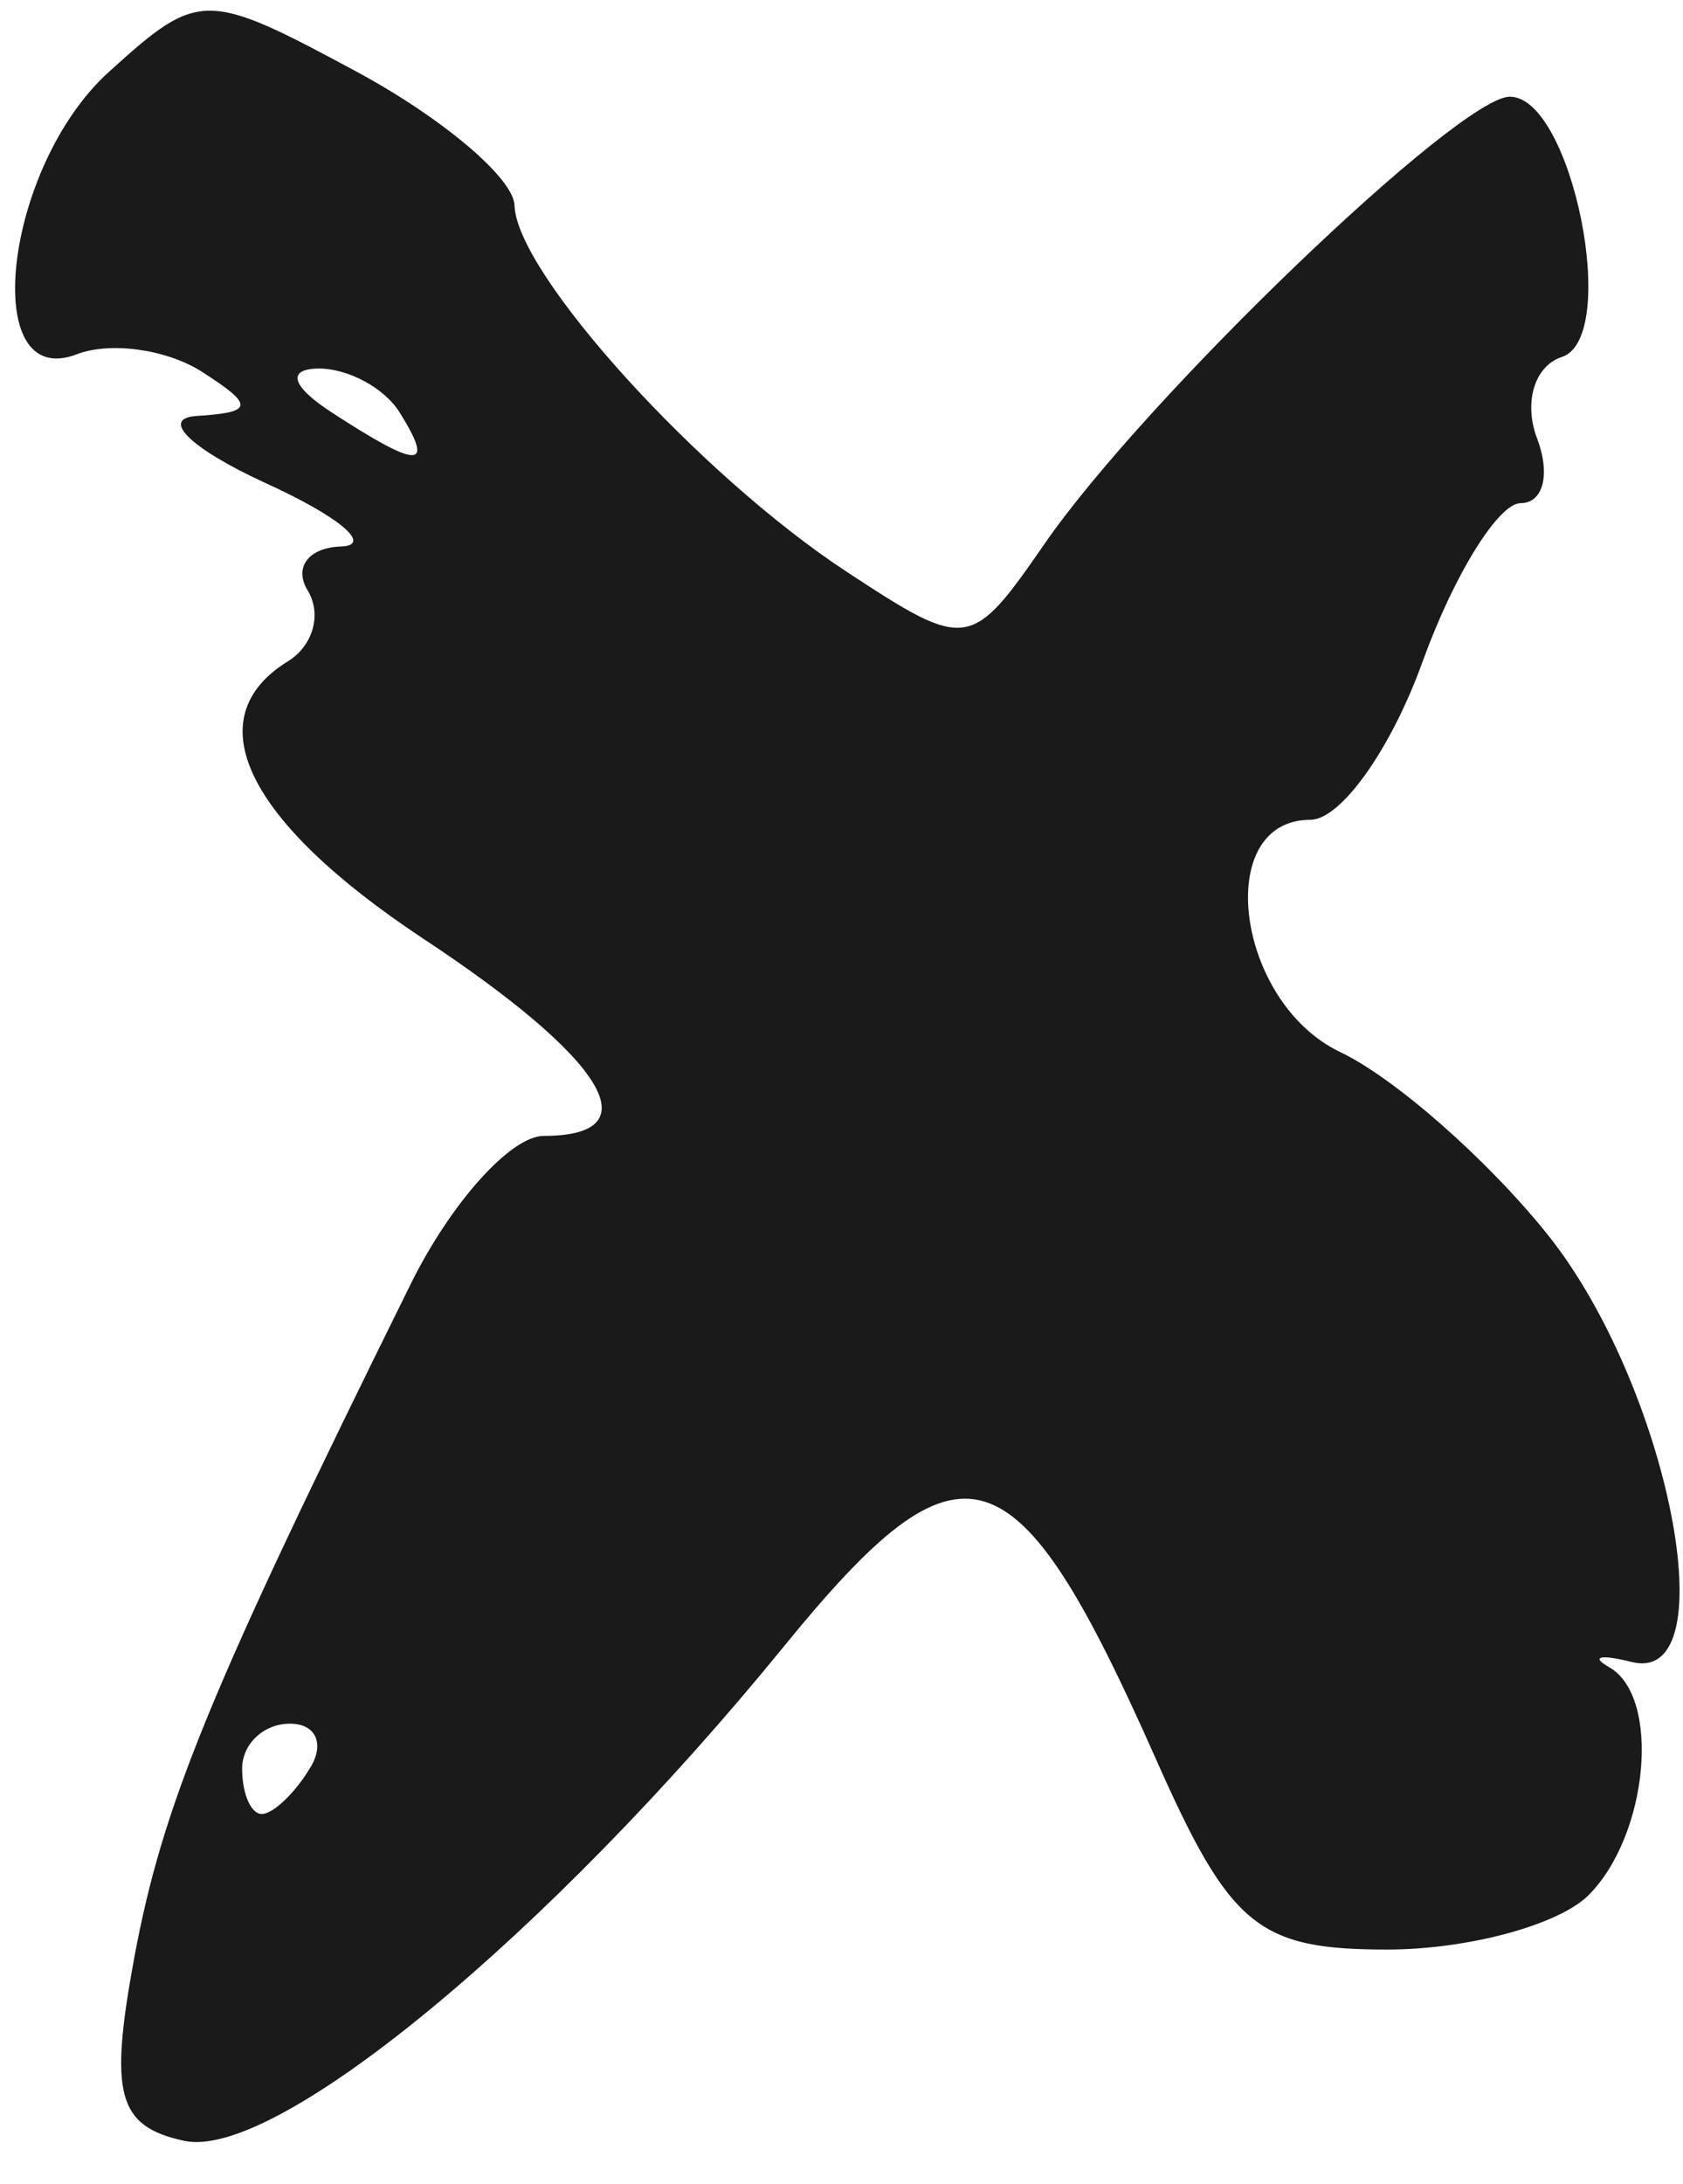 <svg width="37" height="48" viewBox="0 0 37 48" fill="none" xmlns="http://www.w3.org/2000/svg">
<path d="M6.807 38.87C6.474 39.417 6 39.865 5.755 39.865C5.516 39.865 5.323 39.417 5.323 38.87C5.323 38.328 5.792 37.88 6.375 37.88C6.948 37.88 7.151 38.328 6.807 38.87ZM7.307 9.073C6.411 8.495 6.292 8.109 7 8.099C7.646 8.094 8.458 8.526 8.792 9.073C9.562 10.312 9.214 10.312 7.307 9.073ZM34.339 7.844C35.625 7.417 34.562 2.125 33.193 2.125C32.073 2.125 25.167 8.76 22.963 11.953C21.349 14.287 21.26 14.302 18.625 12.573C15.38 10.448 11.354 6.01 11.312 4.516C11.292 3.917 9.74 2.604 7.854 1.583C4.516 -0.214 4.375 -0.214 2.391 1.583C0.089 3.667 -0.474 8.615 1.687 7.786C2.417 7.505 3.641 7.672 4.417 8.156C5.599 8.911 5.583 9.062 4.328 9.141C3.51 9.193 4.177 9.849 5.812 10.604C7.458 11.349 8.208 11.984 7.5 12.01C6.781 12.031 6.453 12.474 6.766 12.979C7.078 13.495 6.885 14.188 6.333 14.531C4.302 15.781 5.406 18.042 9.292 20.62C13.318 23.276 14.349 24.963 11.953 24.963C11.234 24.963 9.922 26.422 9.042 28.193C4.62 37.13 3.578 39.661 2.953 43.016C2.396 46.031 2.583 46.729 4.047 47.047C6.047 47.49 12.052 42.542 17.229 36.188C21.161 31.359 22.323 31.698 25.396 38.62C27.042 42.339 27.651 42.844 30.495 42.844C32.276 42.844 34.266 42.302 34.922 41.651C36.245 40.328 36.521 37.276 35.37 36.635C34.958 36.401 35.193 36.354 35.88 36.526C37.984 37.036 36.677 30.448 34.026 27.135C32.714 25.495 30.661 23.688 29.463 23.12C27.167 22.026 26.651 18.016 28.807 18.016C29.479 18.016 30.588 16.453 31.276 14.537C31.969 12.625 32.943 11.057 33.432 11.057C33.932 11.057 34.089 10.417 33.792 9.635C33.495 8.854 33.729 8.042 34.339 7.844Z" fill="#1A1A1A"/>
</svg>
